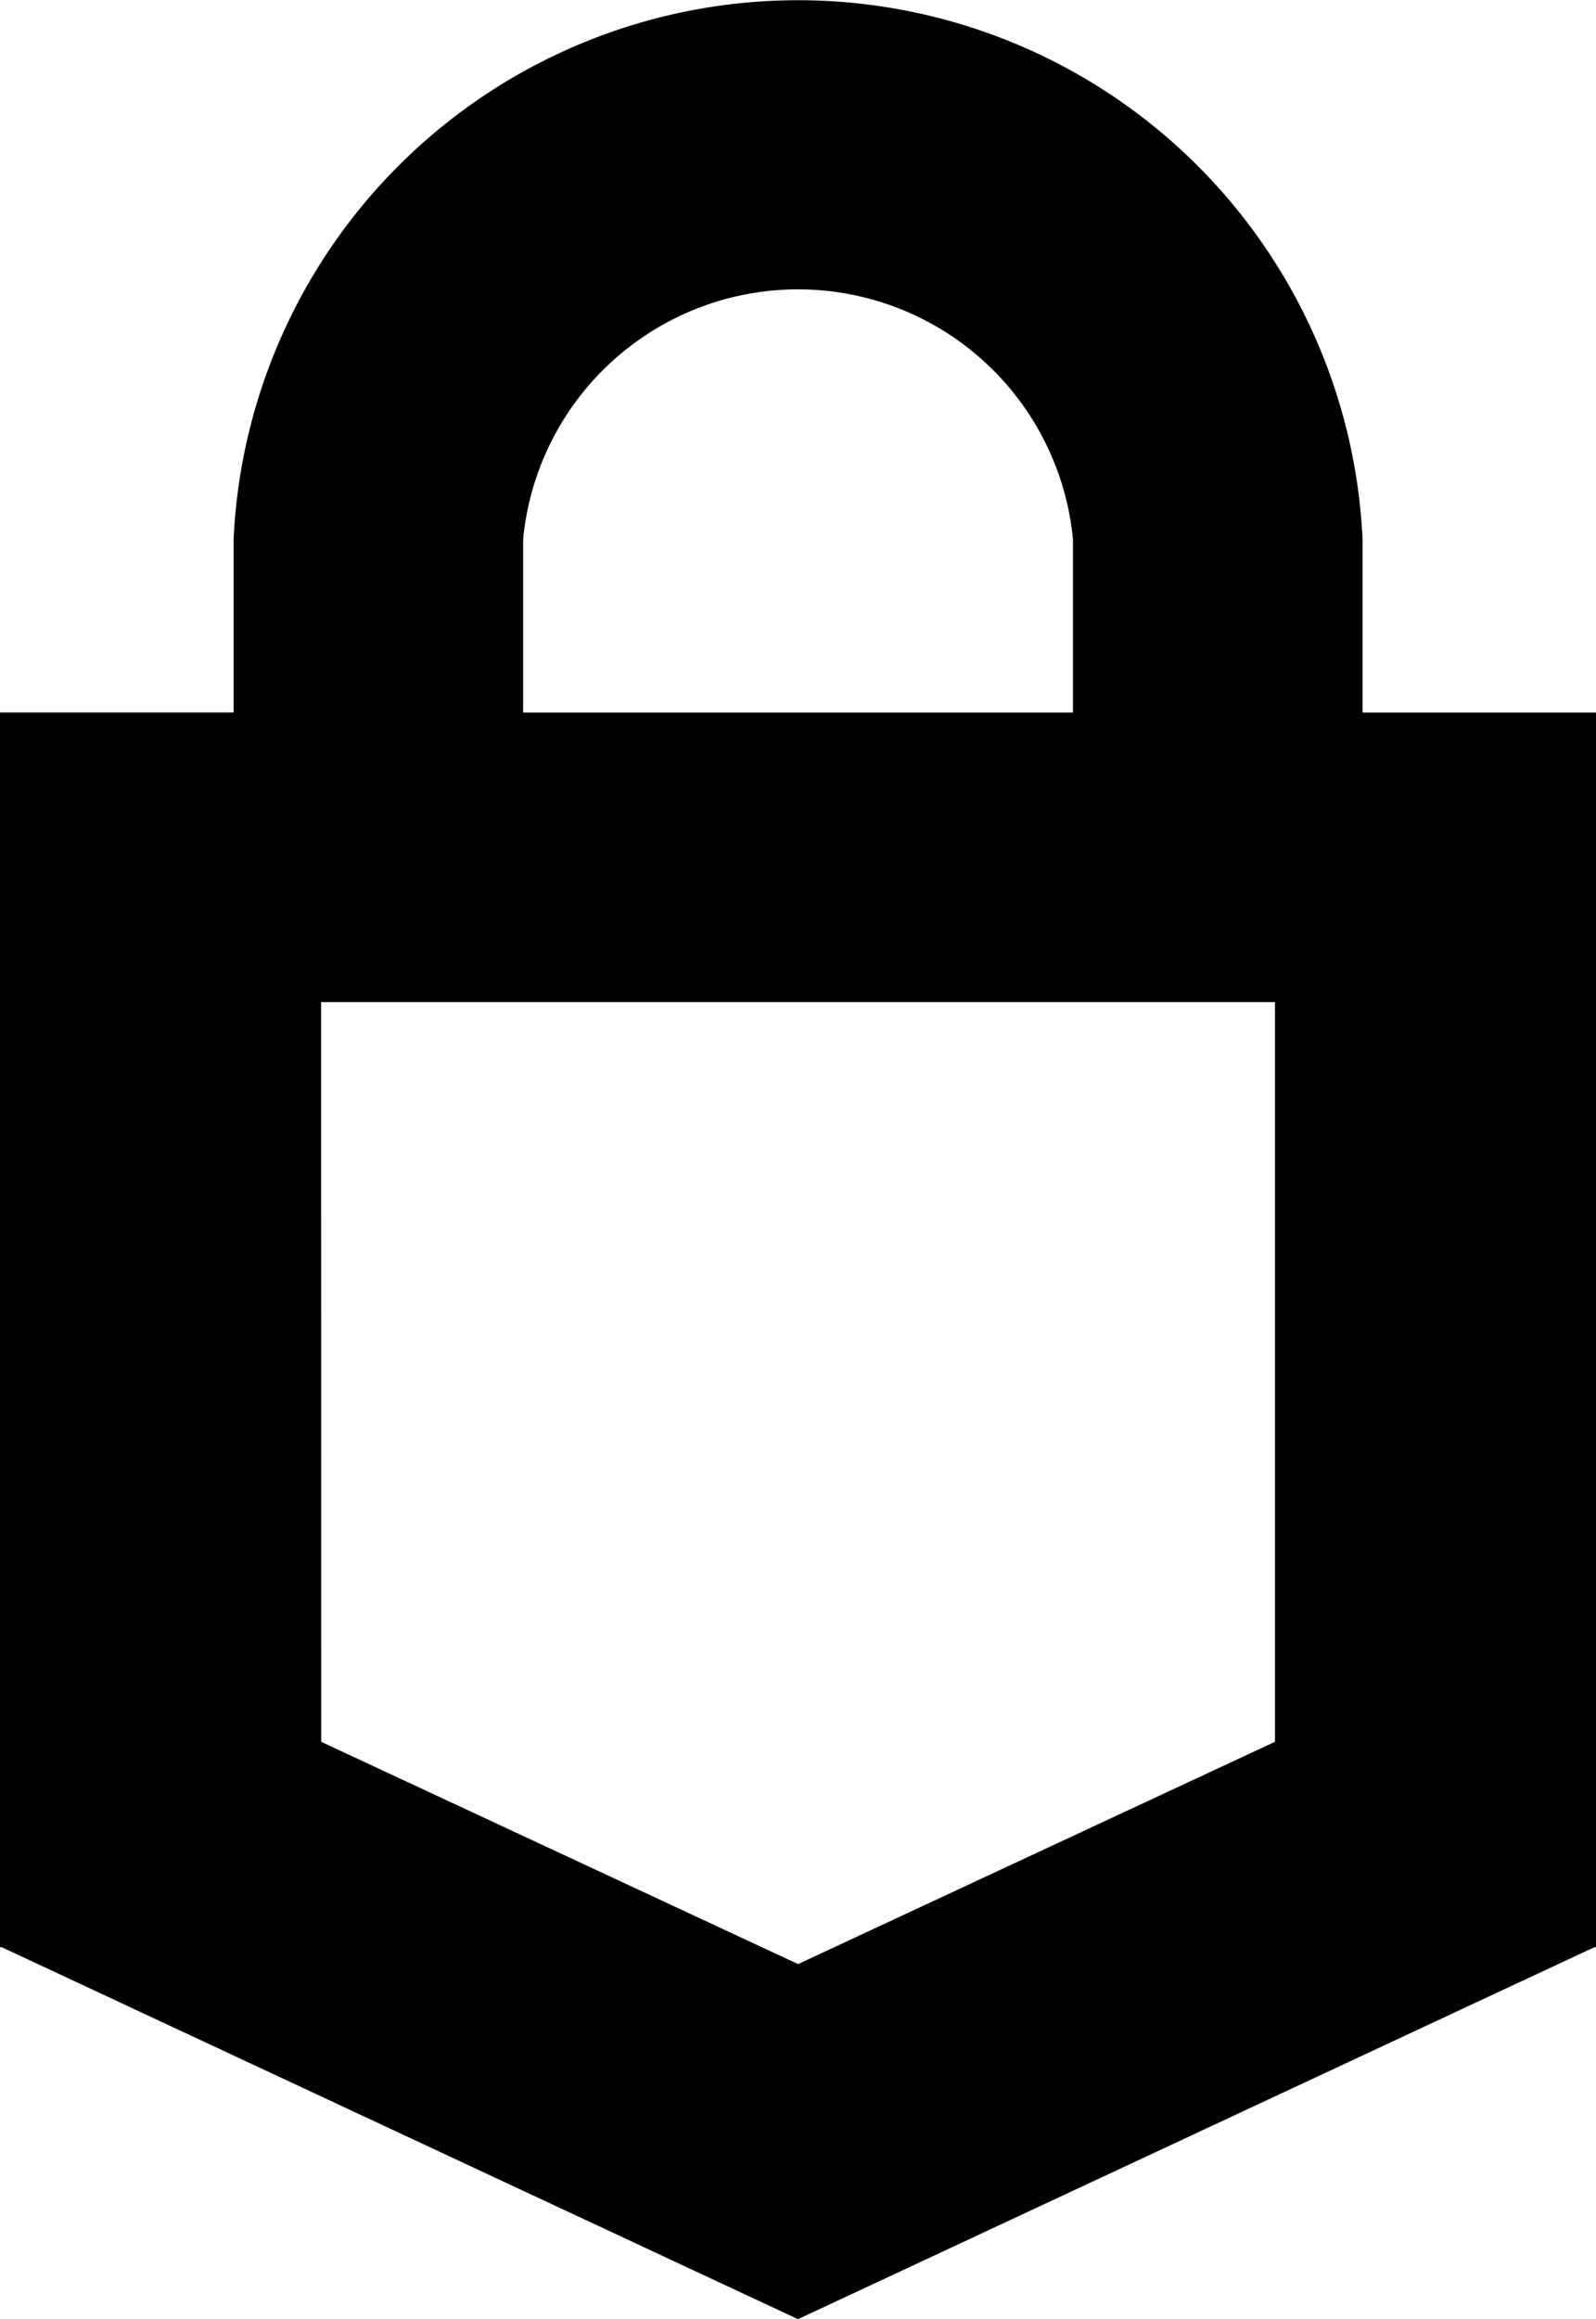 <svg xmlns="http://www.w3.org/2000/svg" width="20.654" height="30" viewBox="0 0 20.654 30">
  <path id="Intersection_8" data-name="Intersection 8" d="M21.021,30.188H21V14.216h3.023V11.974a7.313,7.313,0,0,1,14.61,0v2.243h3.021V30.188h-.02L31.327,35Zm4.136-2.656,6.171,2.875L37.5,27.531V17.963H25.156ZM27.77,11.974v2.243h7.115V11.974a3.574,3.574,0,0,0-7.115,0Z" transform="translate(-21 -5)"/>
</svg>
